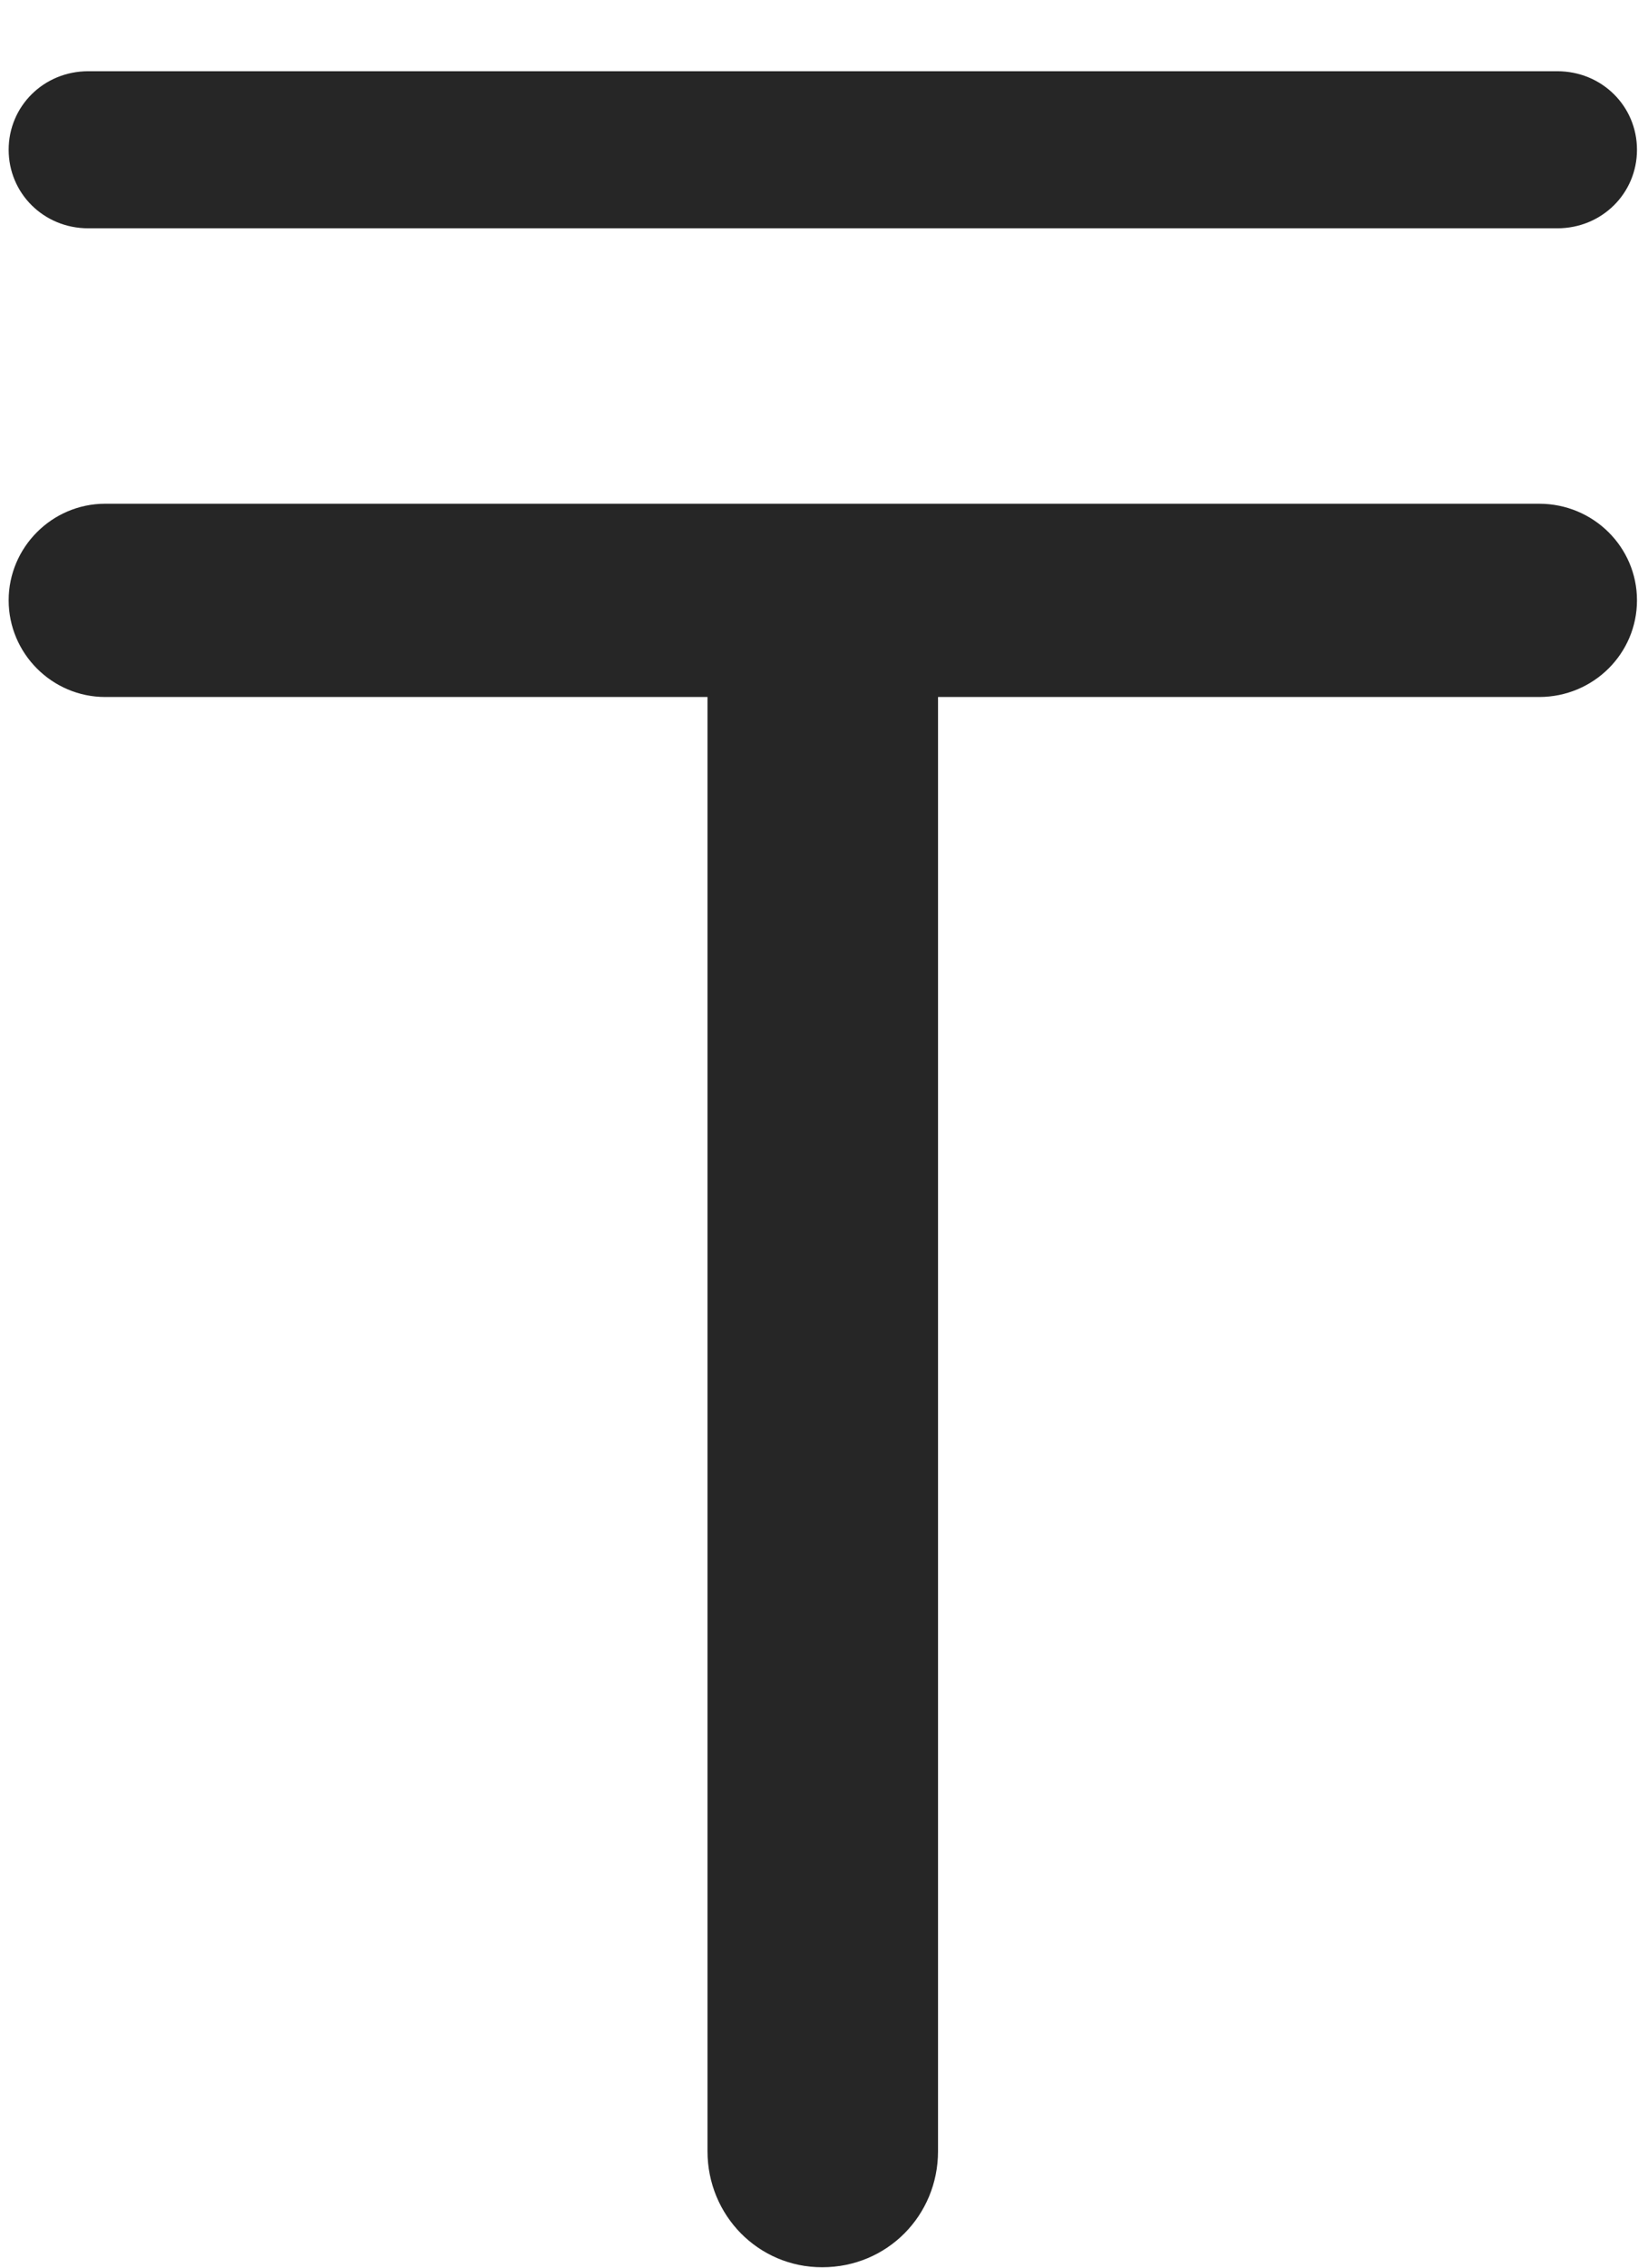 <svg width="16" height="22" viewBox="0 0 16 22" fill="none" xmlns="http://www.w3.org/2000/svg">
<g clip-path="url(#clip0_2207_25610)">
<path d="M0.084 1.453C0.084 1.875 0.424 2.215 0.857 2.215H15.119C15.553 2.215 15.893 1.875 15.893 1.453C15.893 1.031 15.553 0.691 15.119 0.691H0.857C0.424 0.691 0.084 1.031 0.084 1.453ZM0.084 5.824C0.084 6.34 0.506 6.762 1.021 6.762H6.869V20.871C6.869 21.492 7.361 21.996 7.982 21.996C8.615 21.996 9.107 21.492 9.107 20.871V6.762H14.943C15.471 6.762 15.893 6.34 15.893 5.824C15.893 5.309 15.471 4.887 14.943 4.887H1.021C0.506 4.887 0.084 5.309 0.084 5.824Z" fill="black" fill-opacity="0.85"/>
</g>
<defs>
<clipPath id="clip0_2207_25610">
<rect width="15.809" height="21.855" fill="white" transform="translate(0.084 0.141)"/>
</clipPath>
</defs>
</svg>
